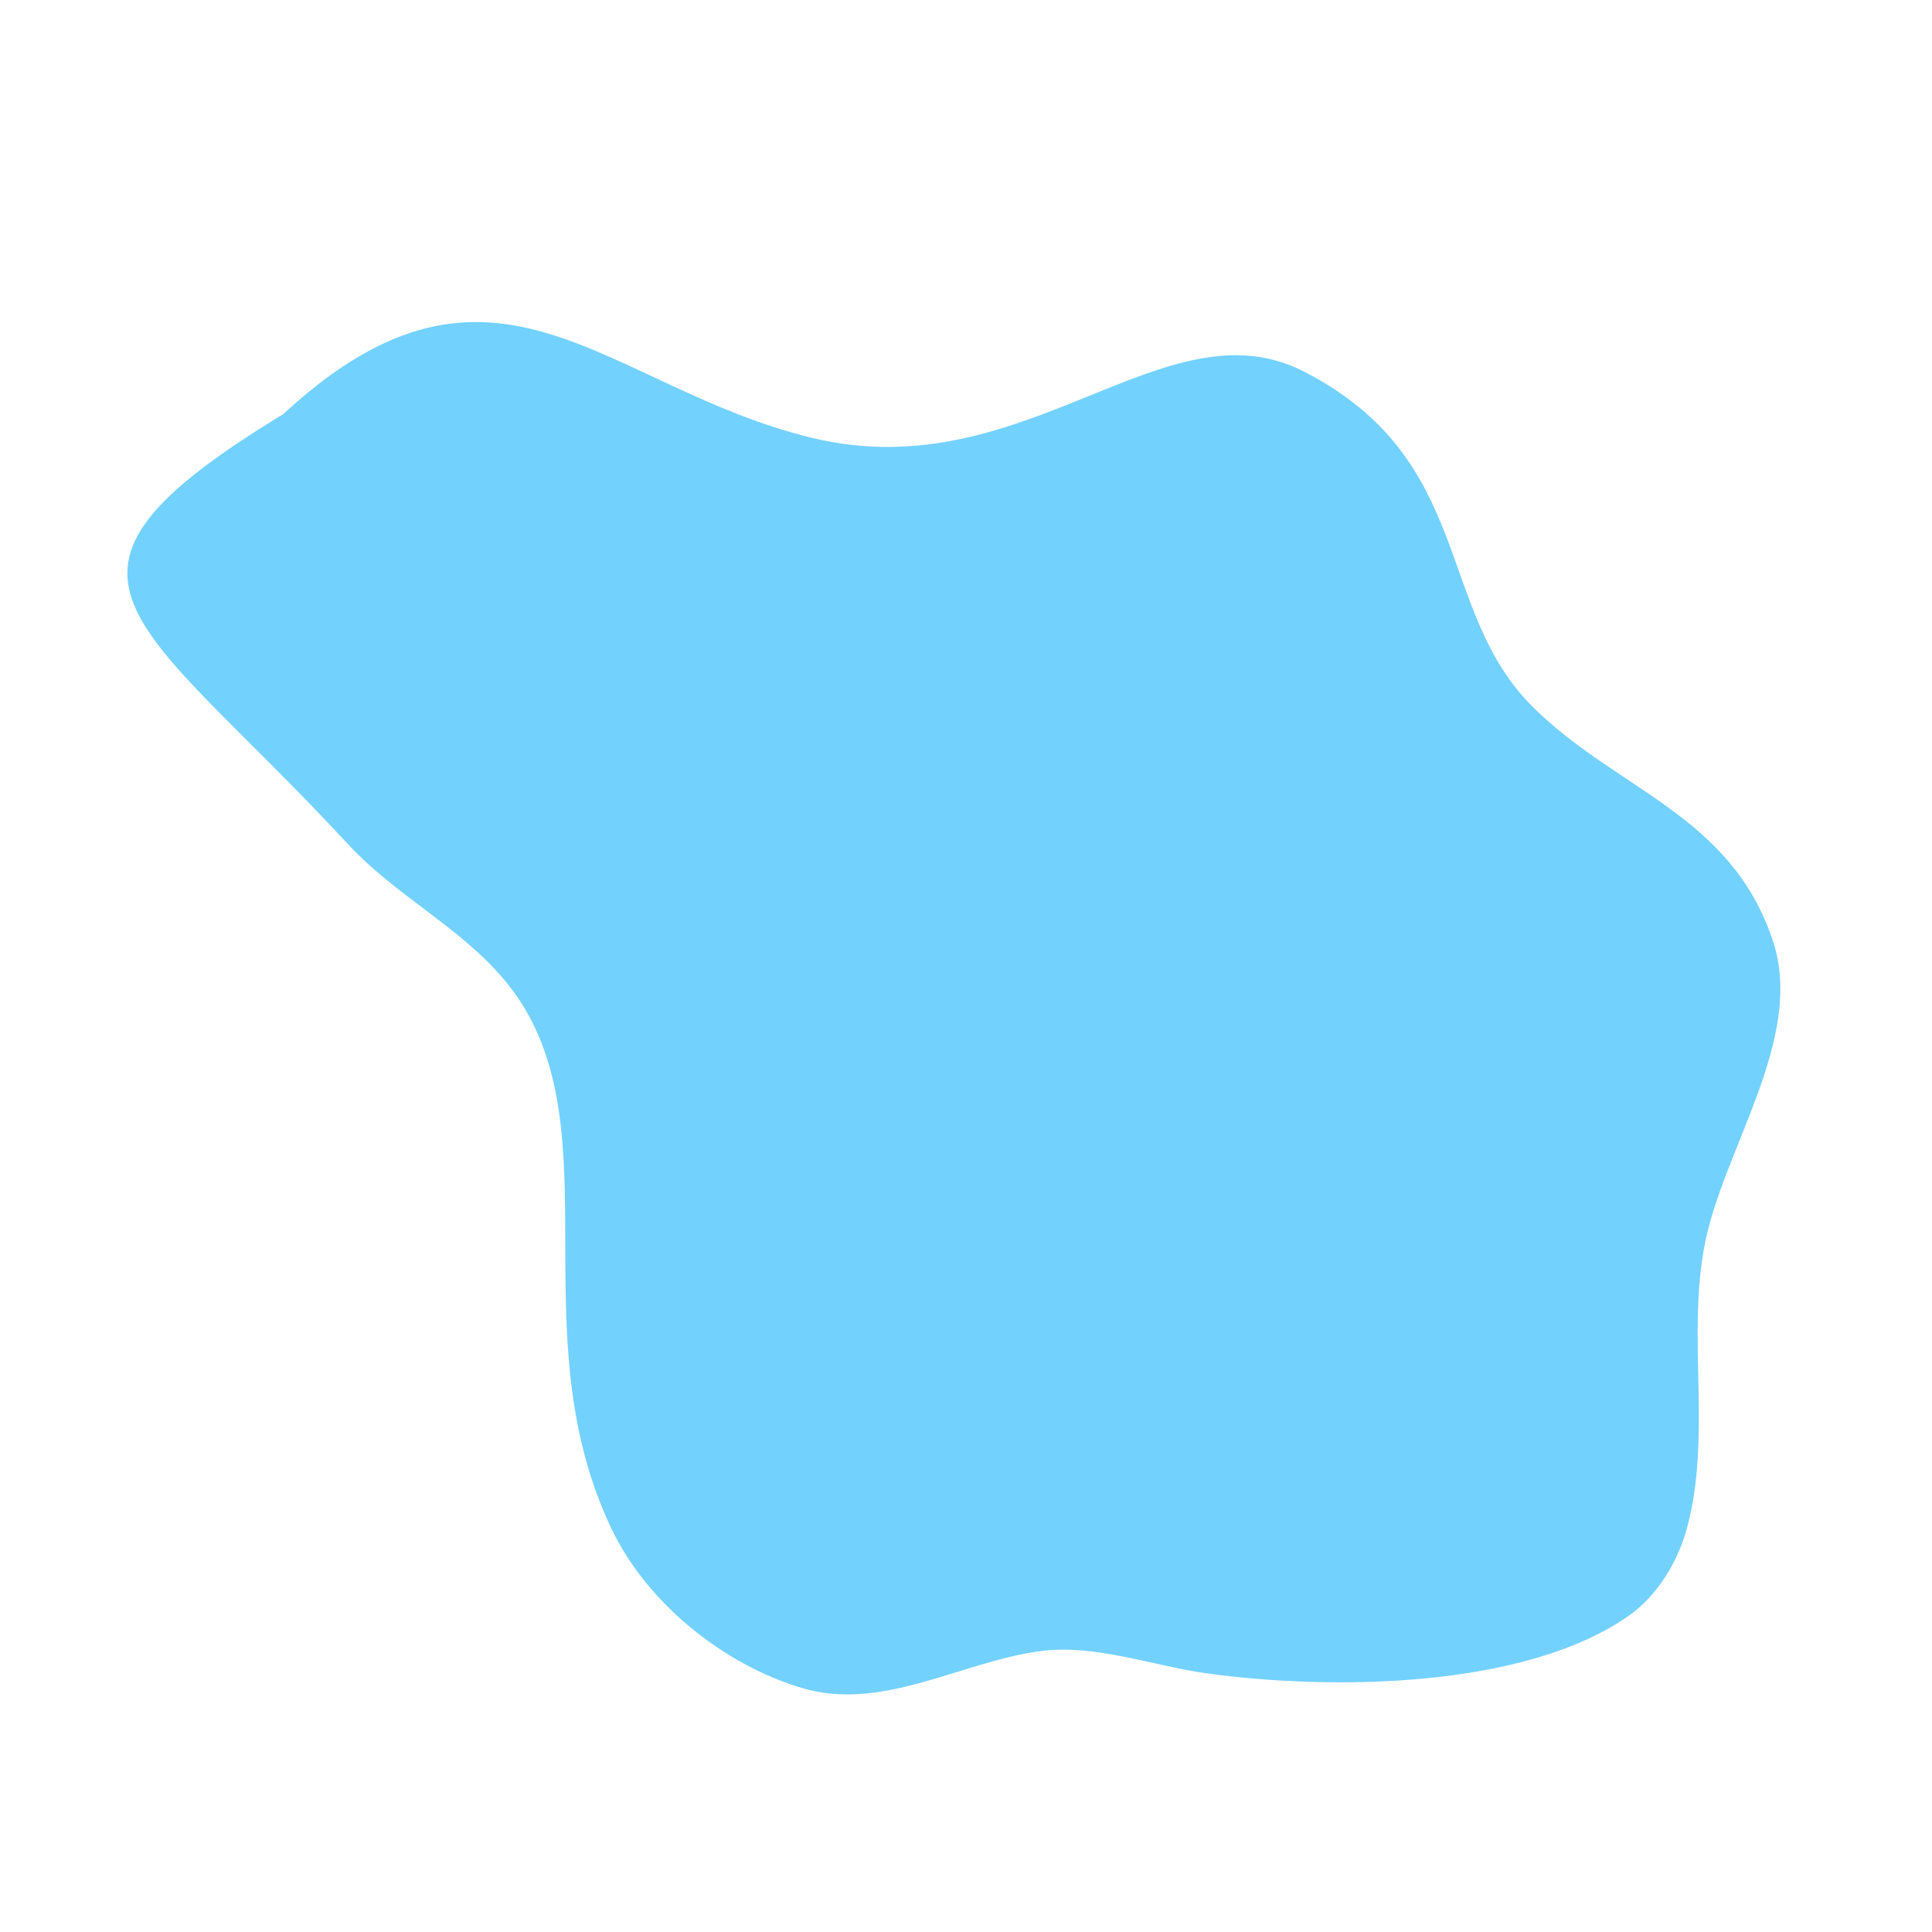 <?xml version="1.0" encoding="UTF-8"?>
<svg xmlns="http://www.w3.org/2000/svg" xmlns:xlink="http://www.w3.org/1999/xlink" width="4001" height="4001" viewBox="0 0 4001 4001">
<path fill-rule="evenodd" fill="rgb(45.093%, 82.031%, 99.609%)" fill-opacity="1" d="M 586.578 857.609 C 1025.211 451.719 1253.121 804.371 1683.91 907.309 C 2124.531 1012.602 2412.16 621.34 2700.719 769.641 C 3056.789 952.648 2970.559 1263.469 3175.828 1465.488 C 3351.078 1637.961 3585.289 1687.5 3671.711 1949.051 C 3738.559 2151.379 3566.34 2382.359 3529.461 2581.539 C 3493.941 2773.301 3544.859 2975.648 3493.48 3164.898 C 3474.809 3233.691 3432.809 3304.027 3373.43 3345.754 C 3155.18 3499.117 2750.949 3499.941 2500.762 3465.641 C 2388.48 3450.25 2268.309 3404.172 2154.07 3419.363 C 1991.121 3441.031 1826.98 3545.539 1660.371 3495.633 C 1498.078 3447.02 1339.82 3320.172 1266.172 3165.52 C 1084.809 2784.691 1249.68 2390.172 1096.121 2105.039 C 1009.77 1944.711 839.496 1876.711 720.805 1748.398 C 278.945 1270.73 24.855 1199.219 586.578 857.609 "/>
</svg>

